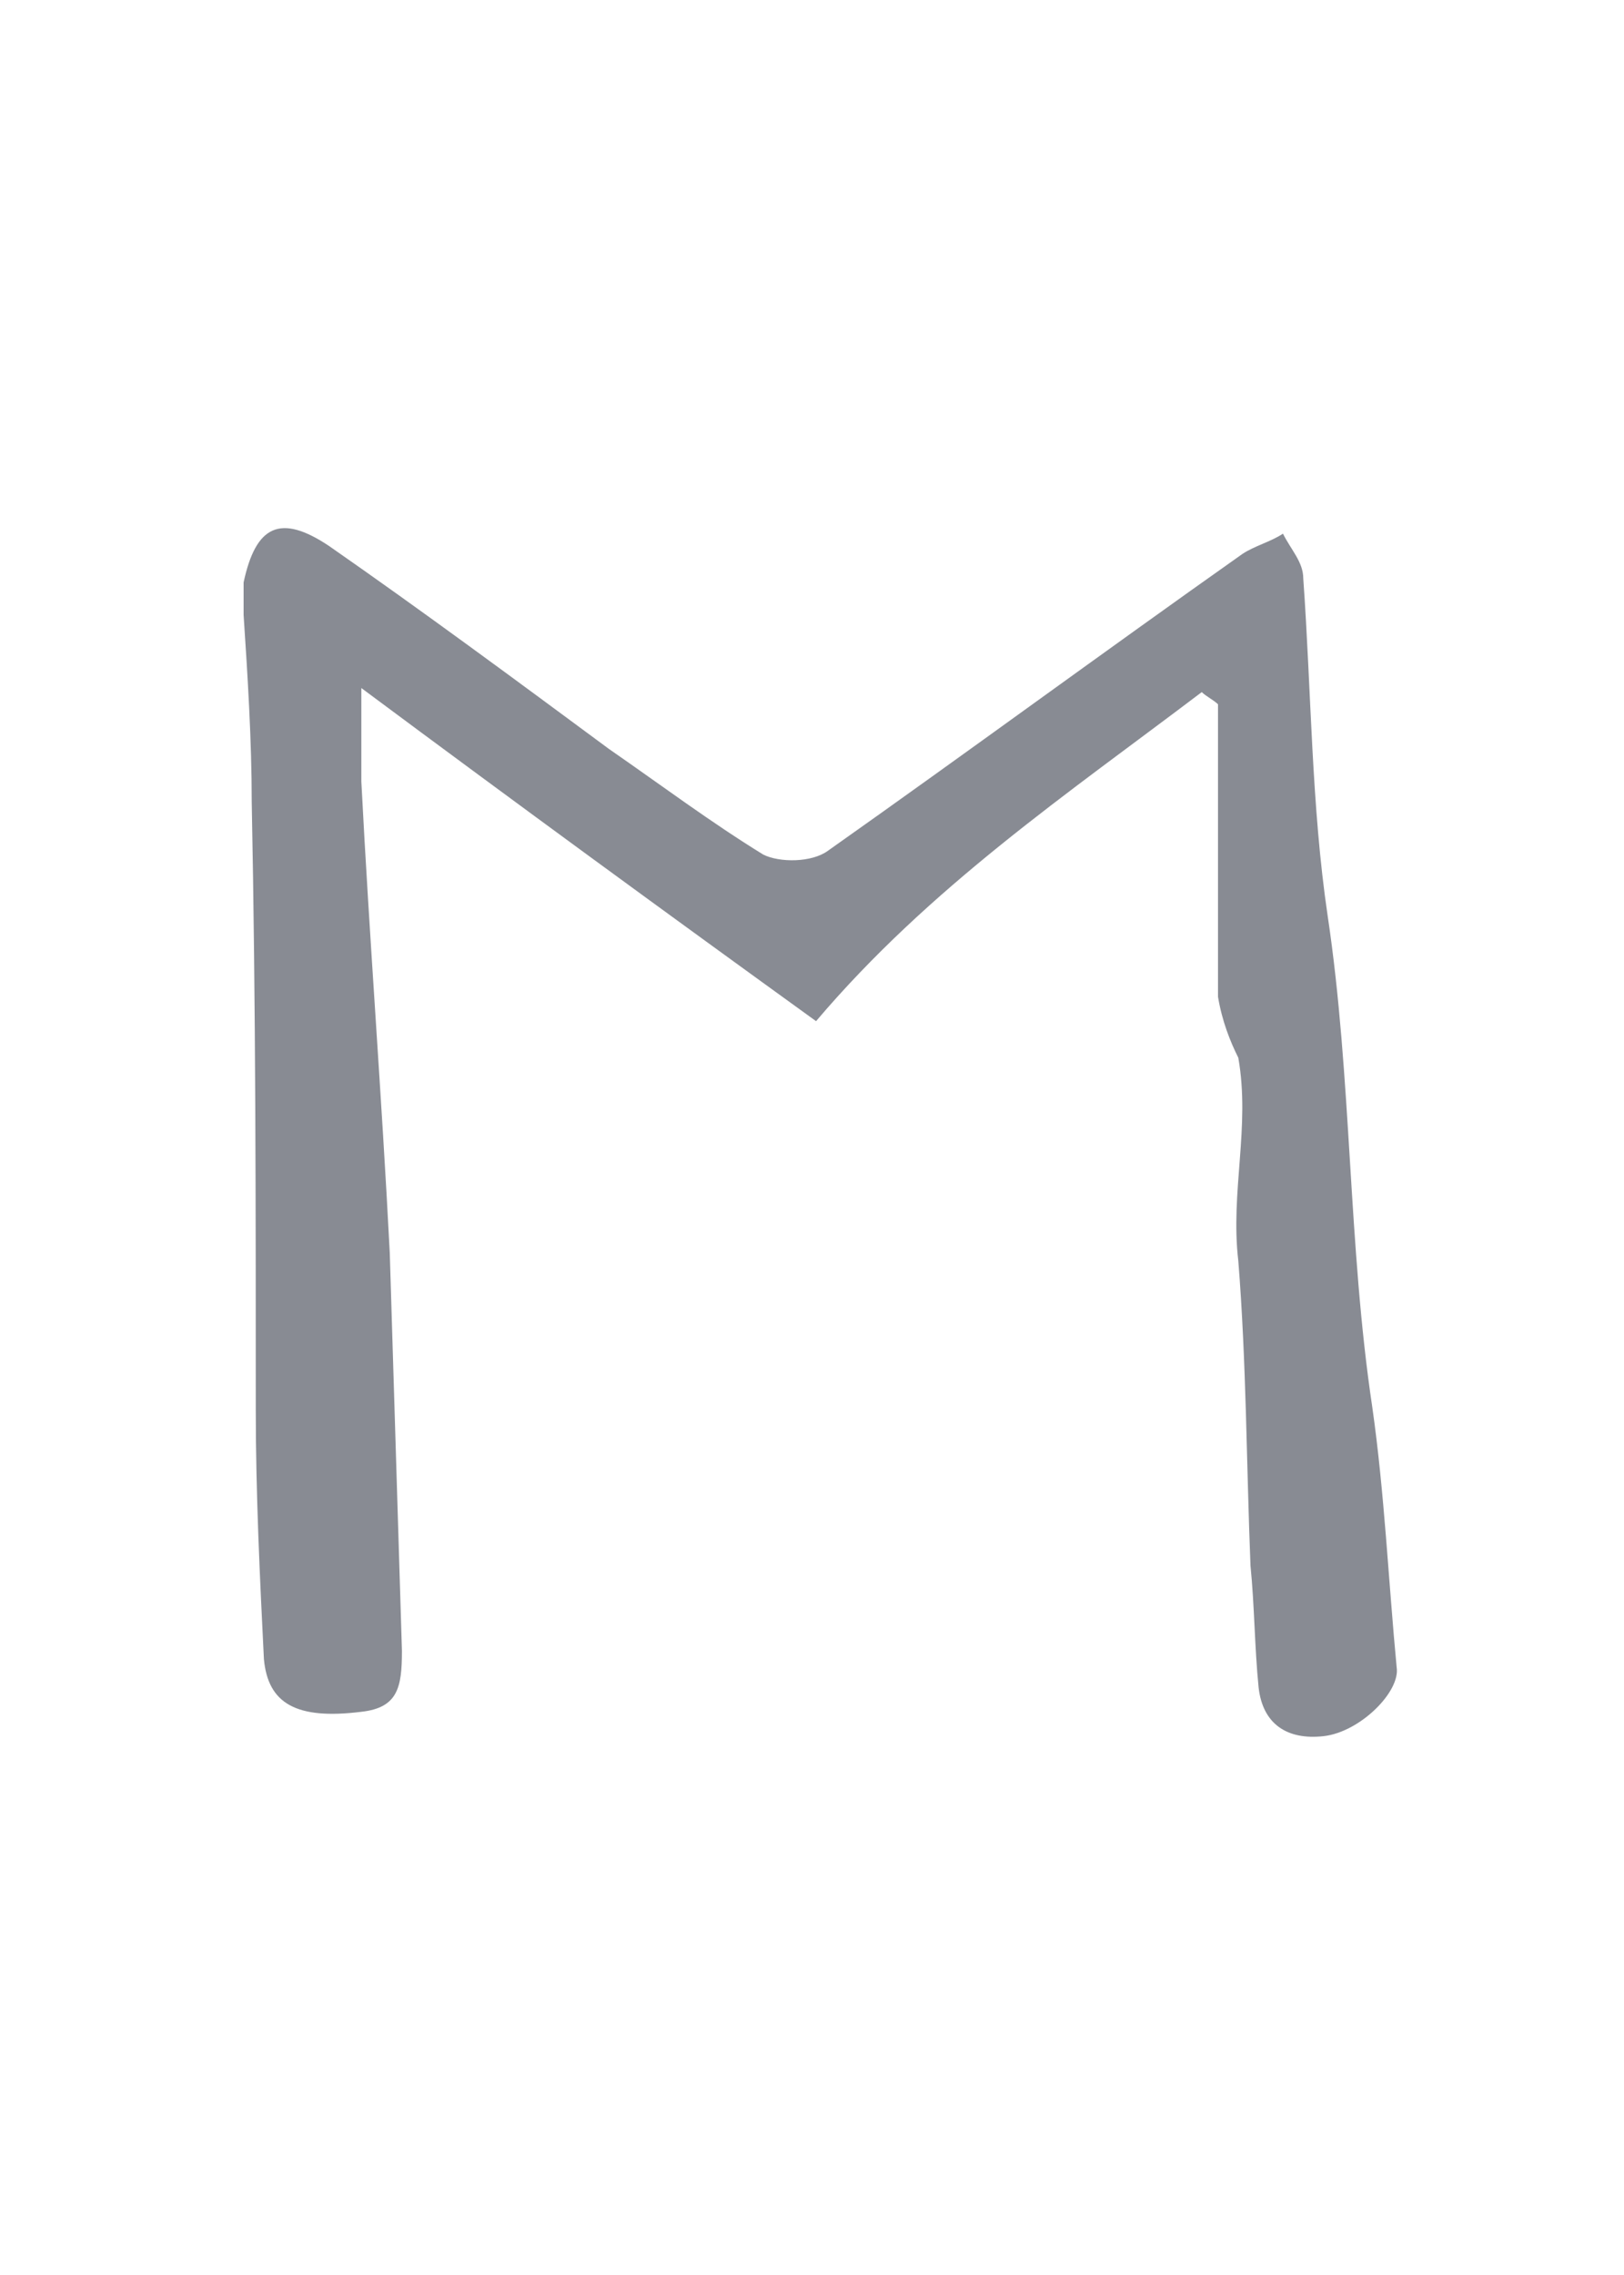 <svg width="100" height="140" viewBox="0 0 100 140" fill="none" xmlns="http://www.w3.org/2000/svg">
<g opacity="0.5">
<path d="M75 61.341C75 55.591 75 49.341 75 43.341C74.75 43.091 74.25 42.841 74 42.591C65.75 48.841 57.25 54.591 50.25 62.841C41.25 56.341 32 49.591 22.25 42.341C22.25 44.841 22.25 46.591 22.25 48.091C22.75 57.841 23.5 67.341 24 77.091C24.25 85.341 24.5 93.341 24.75 101.591C24.75 103.841 24.5 105.091 22.25 105.341C18.25 105.841 16.5 104.841 16.25 102.091C16 97.091 15.75 91.841 15.75 86.841C15.75 74.341 15.75 61.841 15.5 49.341C15.5 45.591 15.25 41.591 15 37.841C15 37.091 15 36.341 15 35.841C15.75 32.341 17.25 31.591 20.25 33.591C26 37.591 31.75 41.841 37.5 46.091C40.75 48.341 43.75 50.591 47 52.591C48 53.091 50 53.091 51 52.341C59.5 46.341 68 40.091 76.5 34.091C77.25 33.591 78.25 33.341 79 32.841C79.5 33.841 80.25 34.591 80.25 35.591C80.75 42.591 80.75 49.591 81.75 56.341C83.25 66.341 83 76.591 84.5 86.591C85.25 91.841 85.5 97.341 86 102.591C86.25 104.091 83.75 106.591 81.5 106.841C79.25 107.091 77.75 106.091 77.5 103.841C77.25 101.341 77.25 98.841 77 96.341C76.75 90.091 76.75 83.841 76.25 77.591C75.75 73.341 77 69.341 76.25 65.091C75.75 64.091 75.25 62.841 75 61.341Z" fill="#111827"/>
</g>
</svg>
